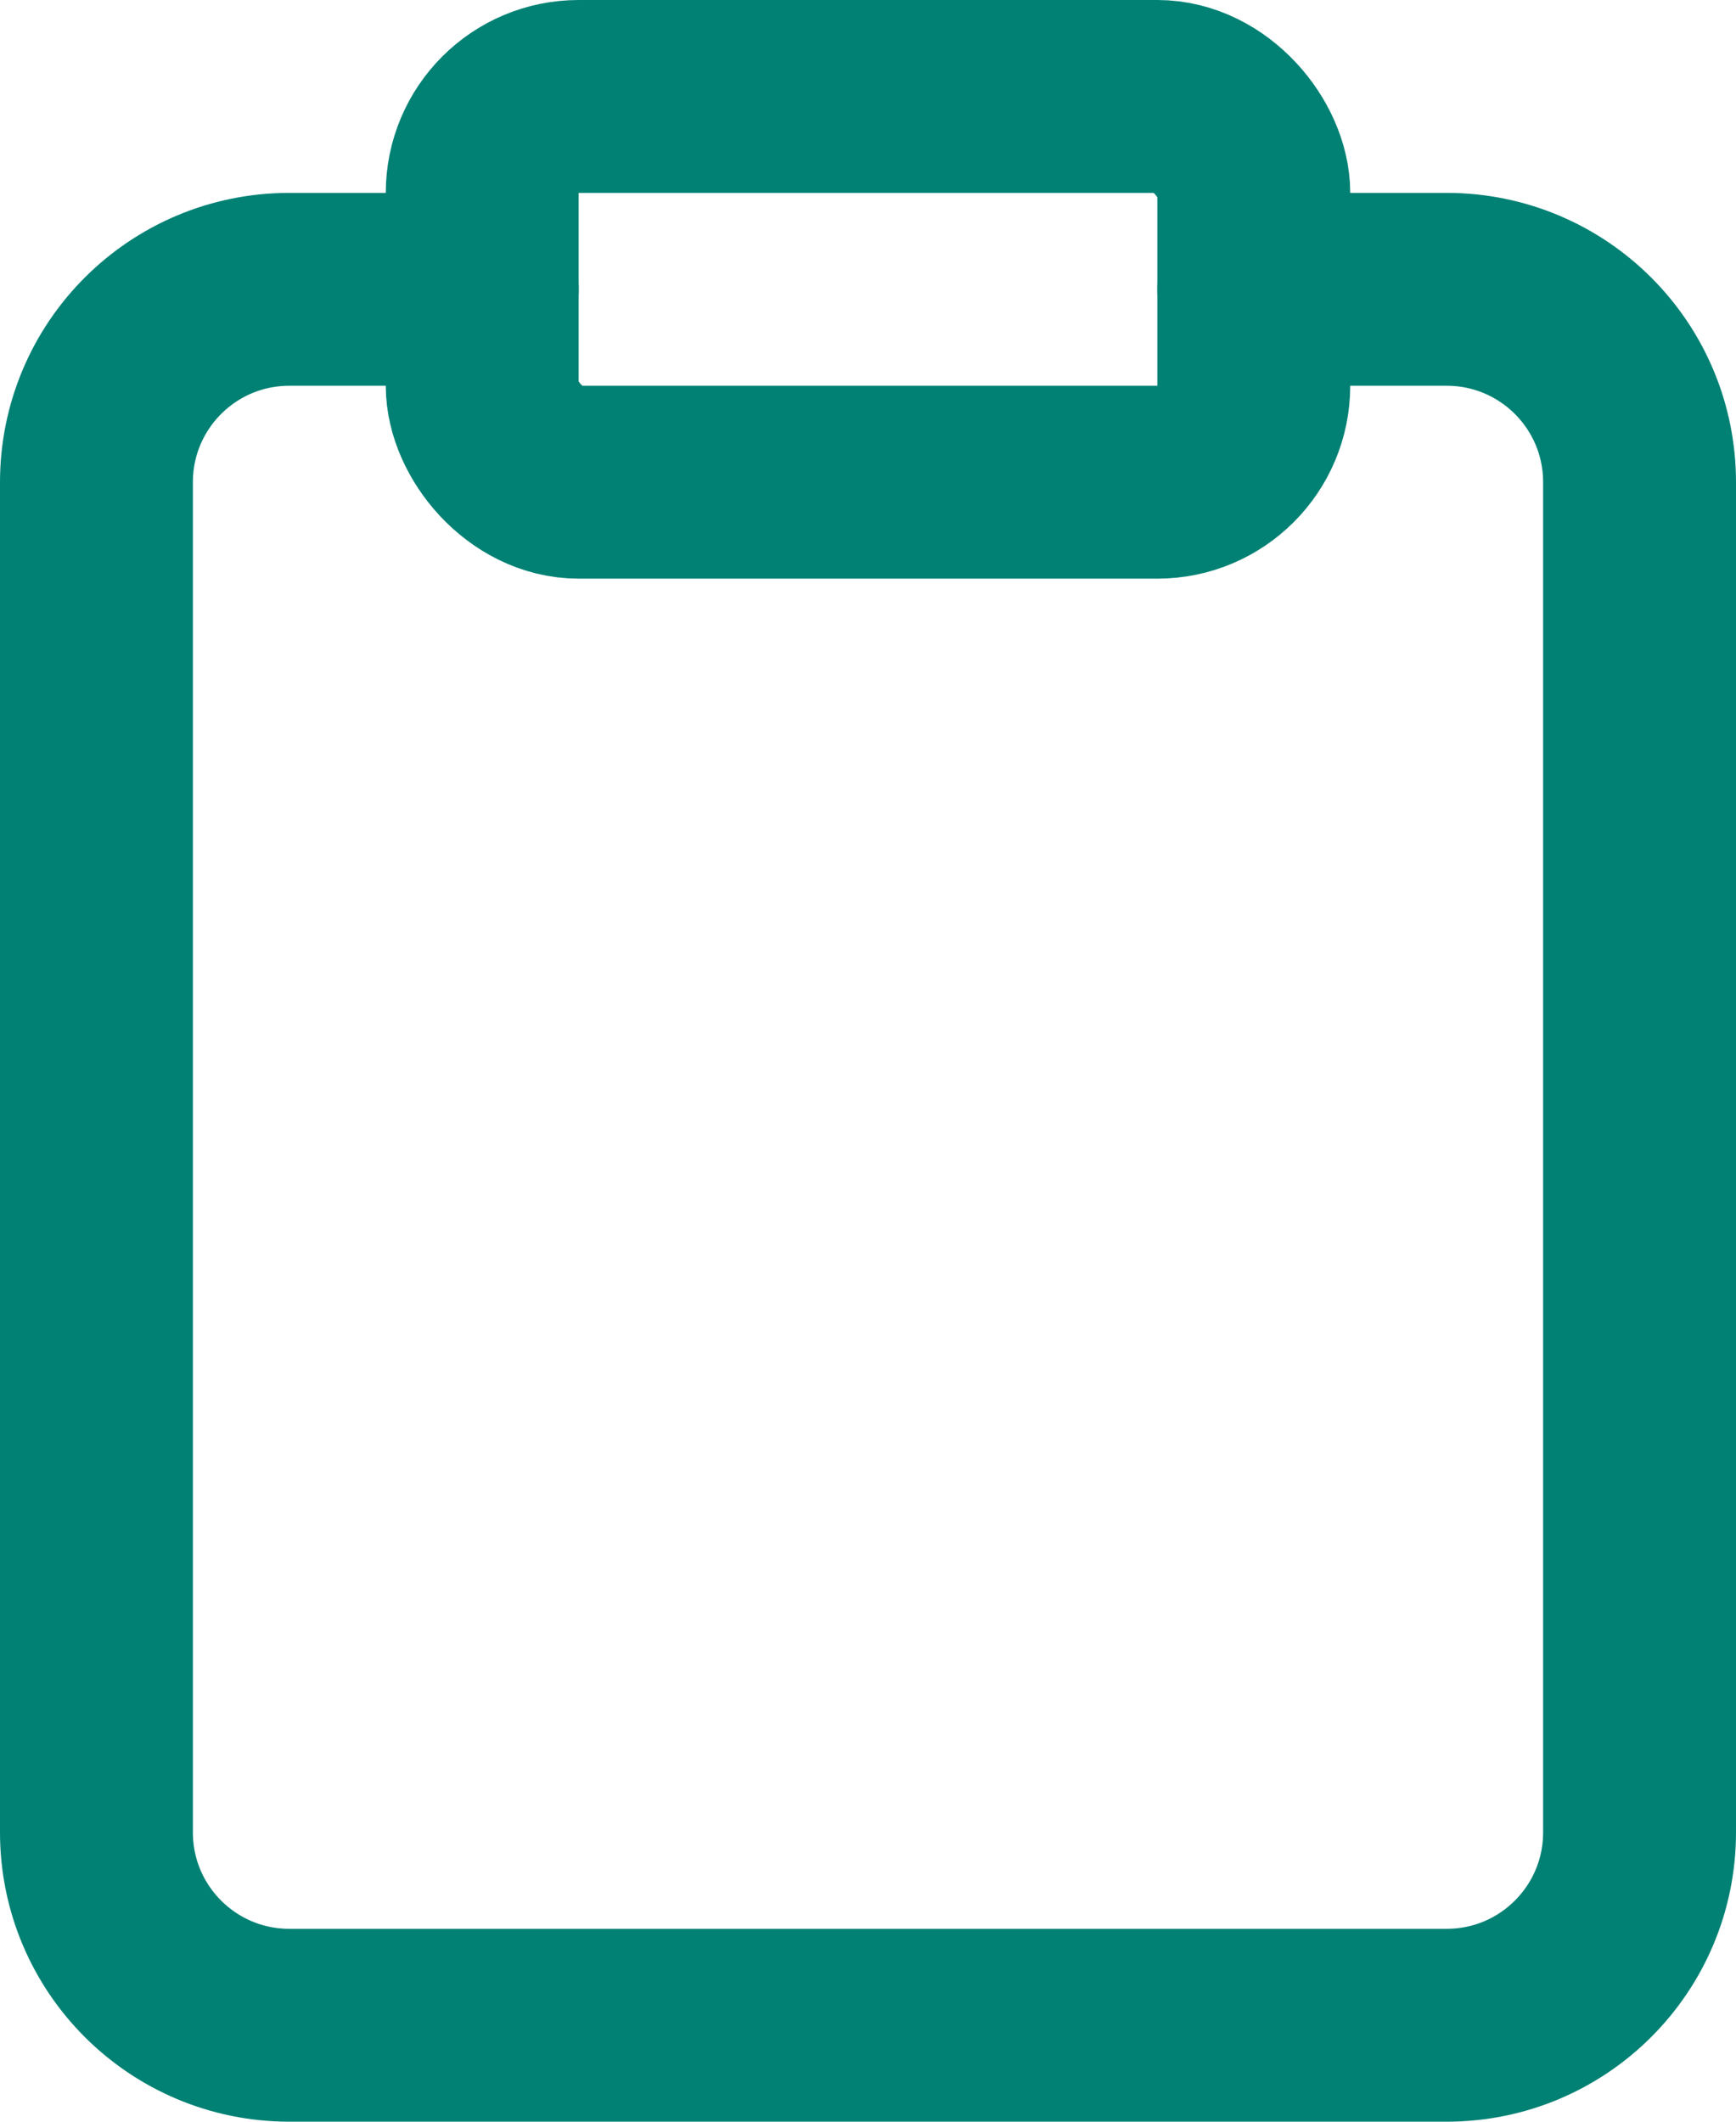 <svg width="18" height="22" viewBox="0 0 18 22" fill="none" xmlns="http://www.w3.org/2000/svg">
<path d="M13 3H15C16.105 3 17 3.895 17 5V19C17 20.105 16.105 21 15 21H3C1.895 21 1 20.105 1 19V5C1 3.895 1.895 3 3 3H5" stroke="#008174" stroke-width="2" stroke-linecap="round" stroke-linejoin="round"/>
<rect x="5" y="1" width="8" height="4" rx="1" stroke="#008174" stroke-width="2" stroke-linecap="round" stroke-linejoin="round"/>
</svg>
